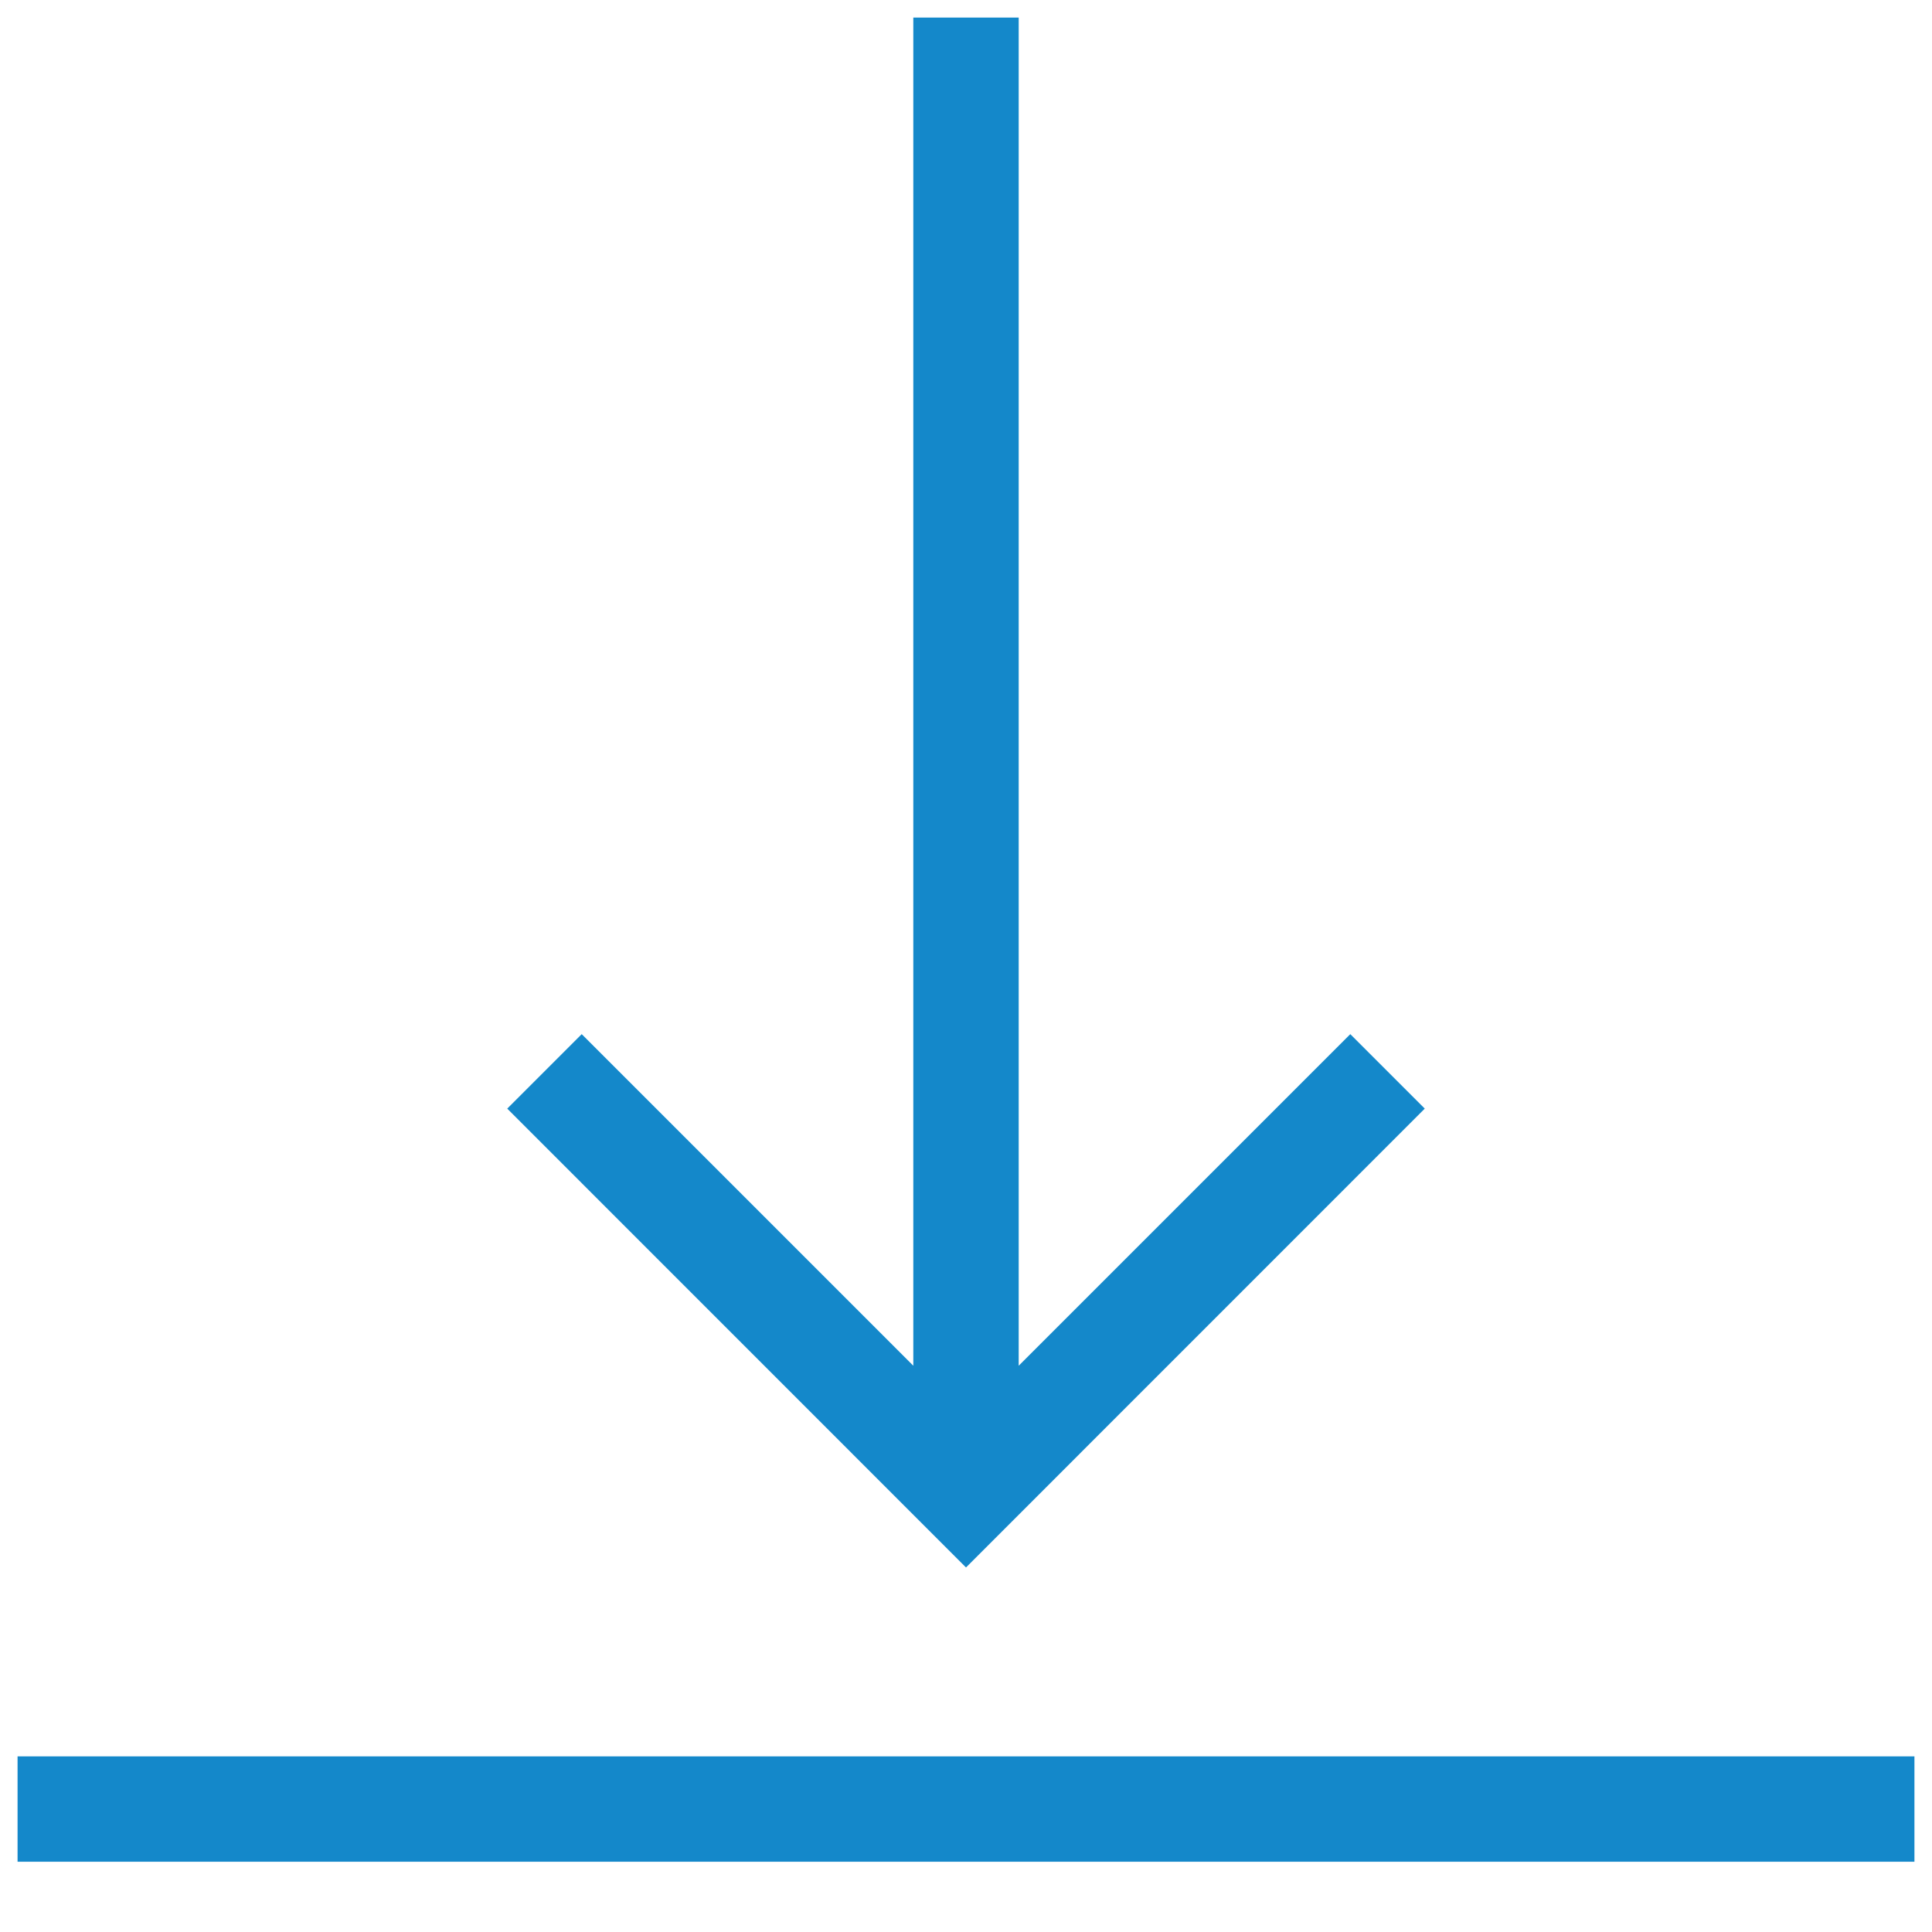 <svg width="22" height="22" viewBox="0 0 22 22" fill="none" xmlns="http://www.w3.org/2000/svg">
<path fill-rule="evenodd" clip-rule="evenodd" d="M10.4 15.552V0.2H11.6V15.552L15.376 11.776L16.224 12.624L11 17.849L5.776 12.624L6.624 11.776L10.4 15.552ZM21.8 20V21.2H0.2V20H21.8Z" fill="#1488CA"/>
</svg>
